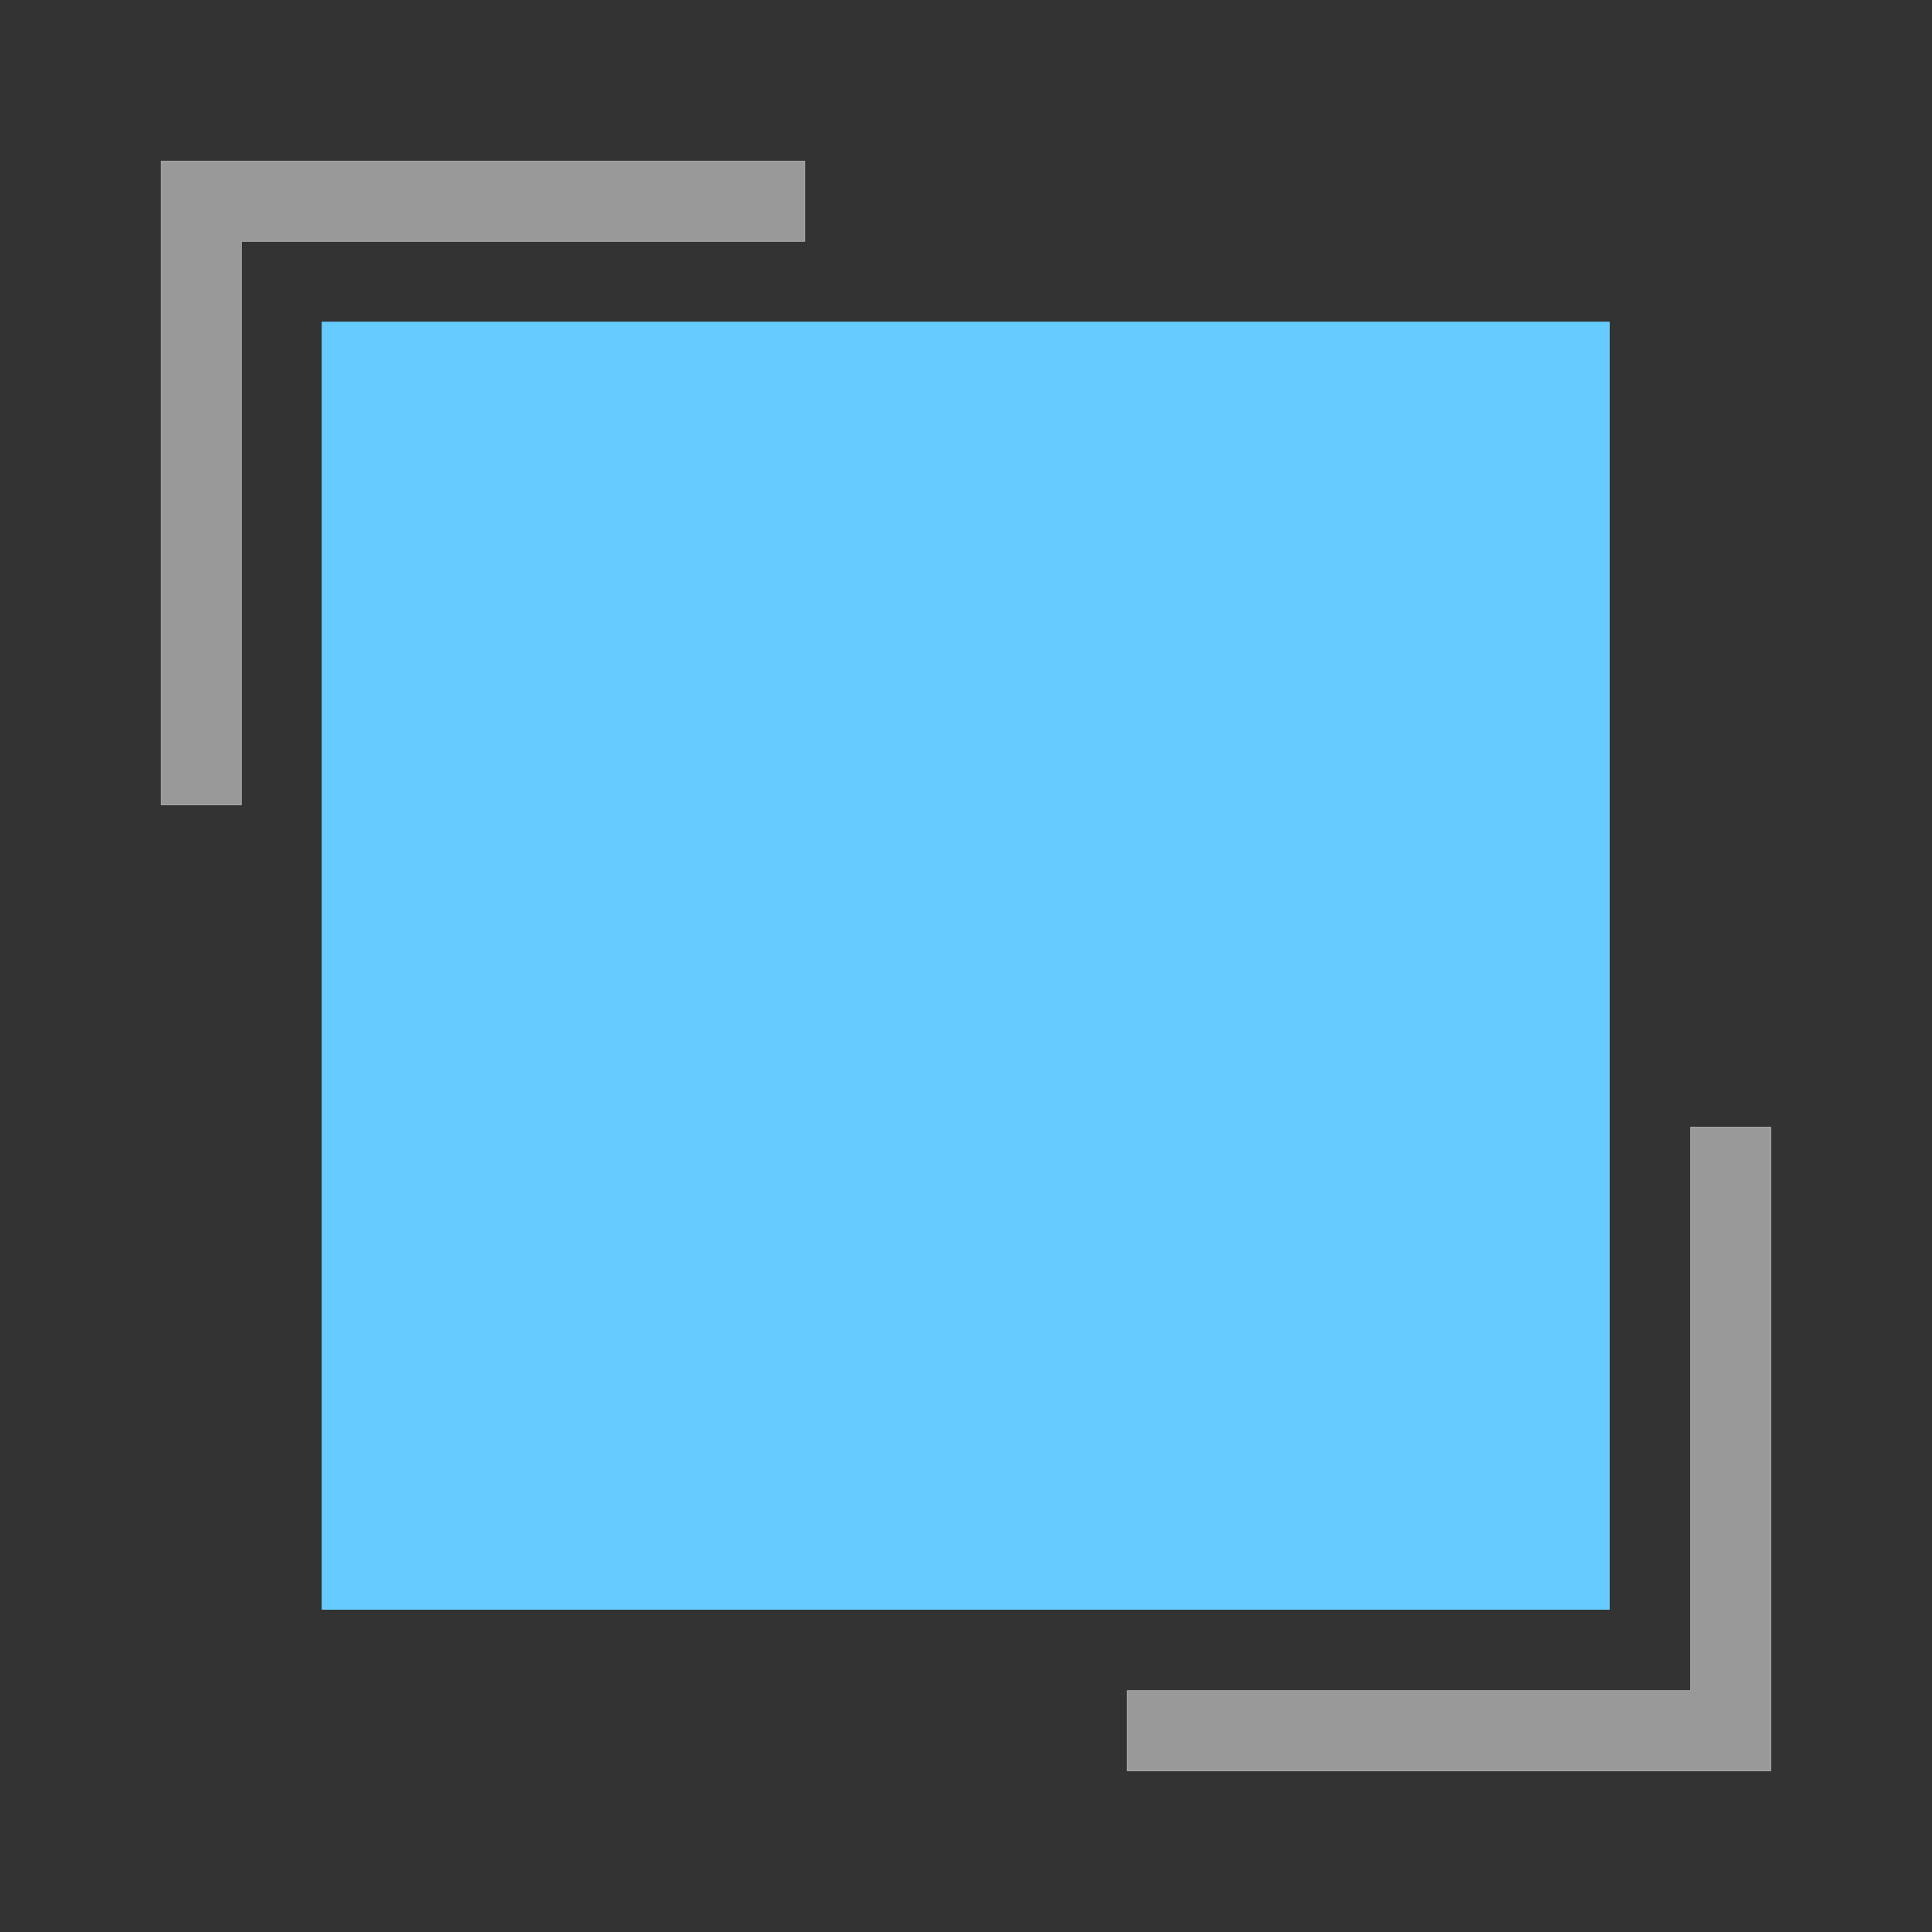 <svg viewBox="0 0 24 24" xmlns="http://www.w3.org/2000/svg"><rect x="0" y="0" width="24" height="24" fill="#333333" stroke="none"/><g transform="matrix(1.032,0,0,1.032,-0.645,-0.645)" style="fill:#6CF"><rect x="4.5" y="4.5" width="15.5" height="15.5"/><path d="M20,4.5L4.5,4.5L4.5,20L20,20L20,4.5ZM19.031,5.469L19.031,19.031C19.031,19.031 5.469,19.031 5.469,19.031C5.469,19.031 5.469,5.469 5.469,5.469L19.031,5.469Z"/></g><path d="M21,14L21,21L14,21L14,22L22,22L22,14L21,14Z" style="fill:white"/><path d="M21,14L21,21L14,21L14,22L22,22L22,14L21,14Z" style="fill:#999"/><path d="M10,3L10,2L2,2L2,10L3,10L3,3L10,3Z" style="fill:white"/><path d="M10,3L10,2L2,2L2,10L3,10L3,3L10,3Z" style="fill:#999"/></svg>
